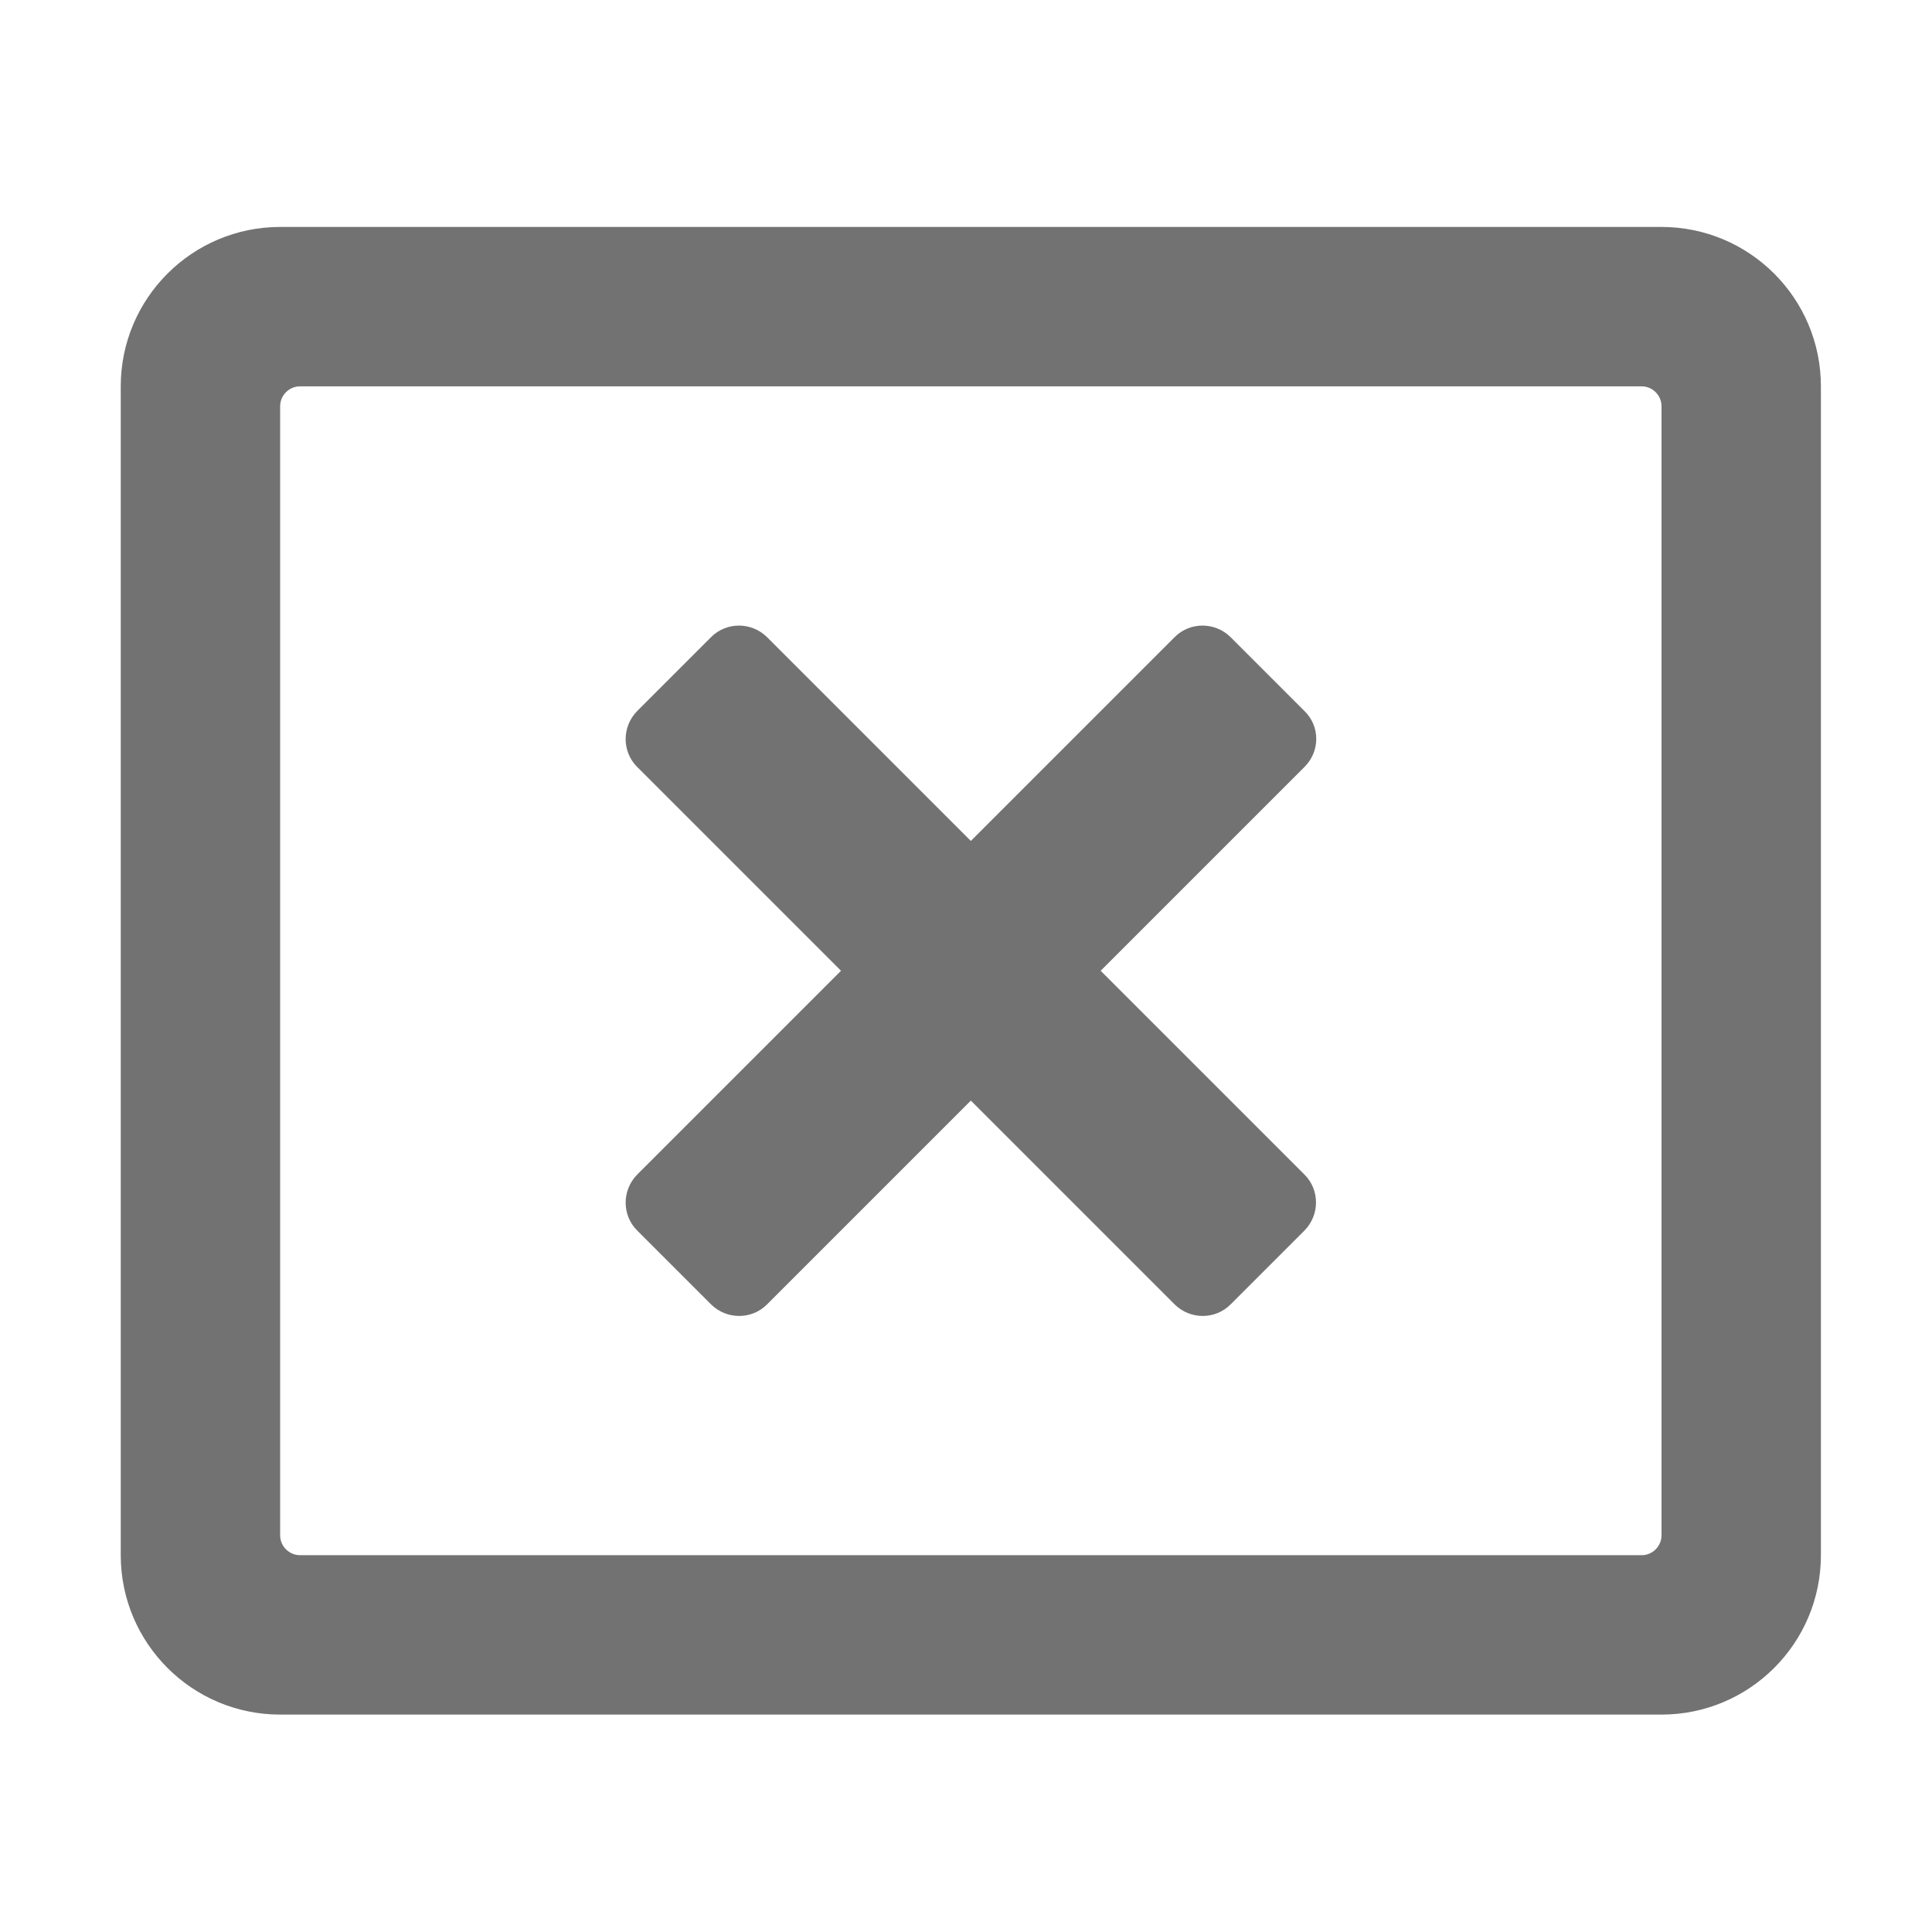 ﻿<?xml version='1.0' encoding='UTF-8'?>
<svg viewBox="-2 -1.999 32 32" xmlns="http://www.w3.org/2000/svg">
  <g transform="matrix(0.055, 0, 0, 0.055, 0, 0)">
    <path d="M464, 32L48, 32C21.5, 32 0, 53.5 0, 80L0, 432C0, 458.5 21.5, 480 48, 480L464, 480C490.5, 480 512, 458.5 512, 432L512, 80C512, 53.5 490.5, 32 464, 32zM464, 426C464, 429.3 461.3, 432 458, 432L54, 432C50.7, 432 48, 429.3 48, 426L48, 86C48, 82.7 50.7, 80 54, 80L458, 80C461.3, 80 464, 82.7 464, 86L464, 426zM356.5, 194.6L295.1, 256L356.5, 317.4C361.1, 322 361.1, 329.5 356.5, 334.2L334.2, 356.5C329.6, 361.1 322.1, 361.1 317.4, 356.5L256, 295.1L194.6, 356.5C190, 361.1 182.5, 361.1 177.8, 356.5L155.5, 334.2C150.9, 329.6 150.9, 322.1 155.5, 317.4L216.9, 256L155.5, 194.6C150.9, 190 150.9, 182.5 155.5, 177.8L177.8, 155.5C182.4, 150.9 189.9, 150.9 194.6, 155.5L256, 216.9L317.4, 155.5C322, 150.9 329.5, 150.9 334.2, 155.5L356.5, 177.8C361.2, 182.4 361.2, 189.9 356.5, 194.6z" fill="#727272" fill-opacity="1" class="Black" />
  </g>
</svg>
